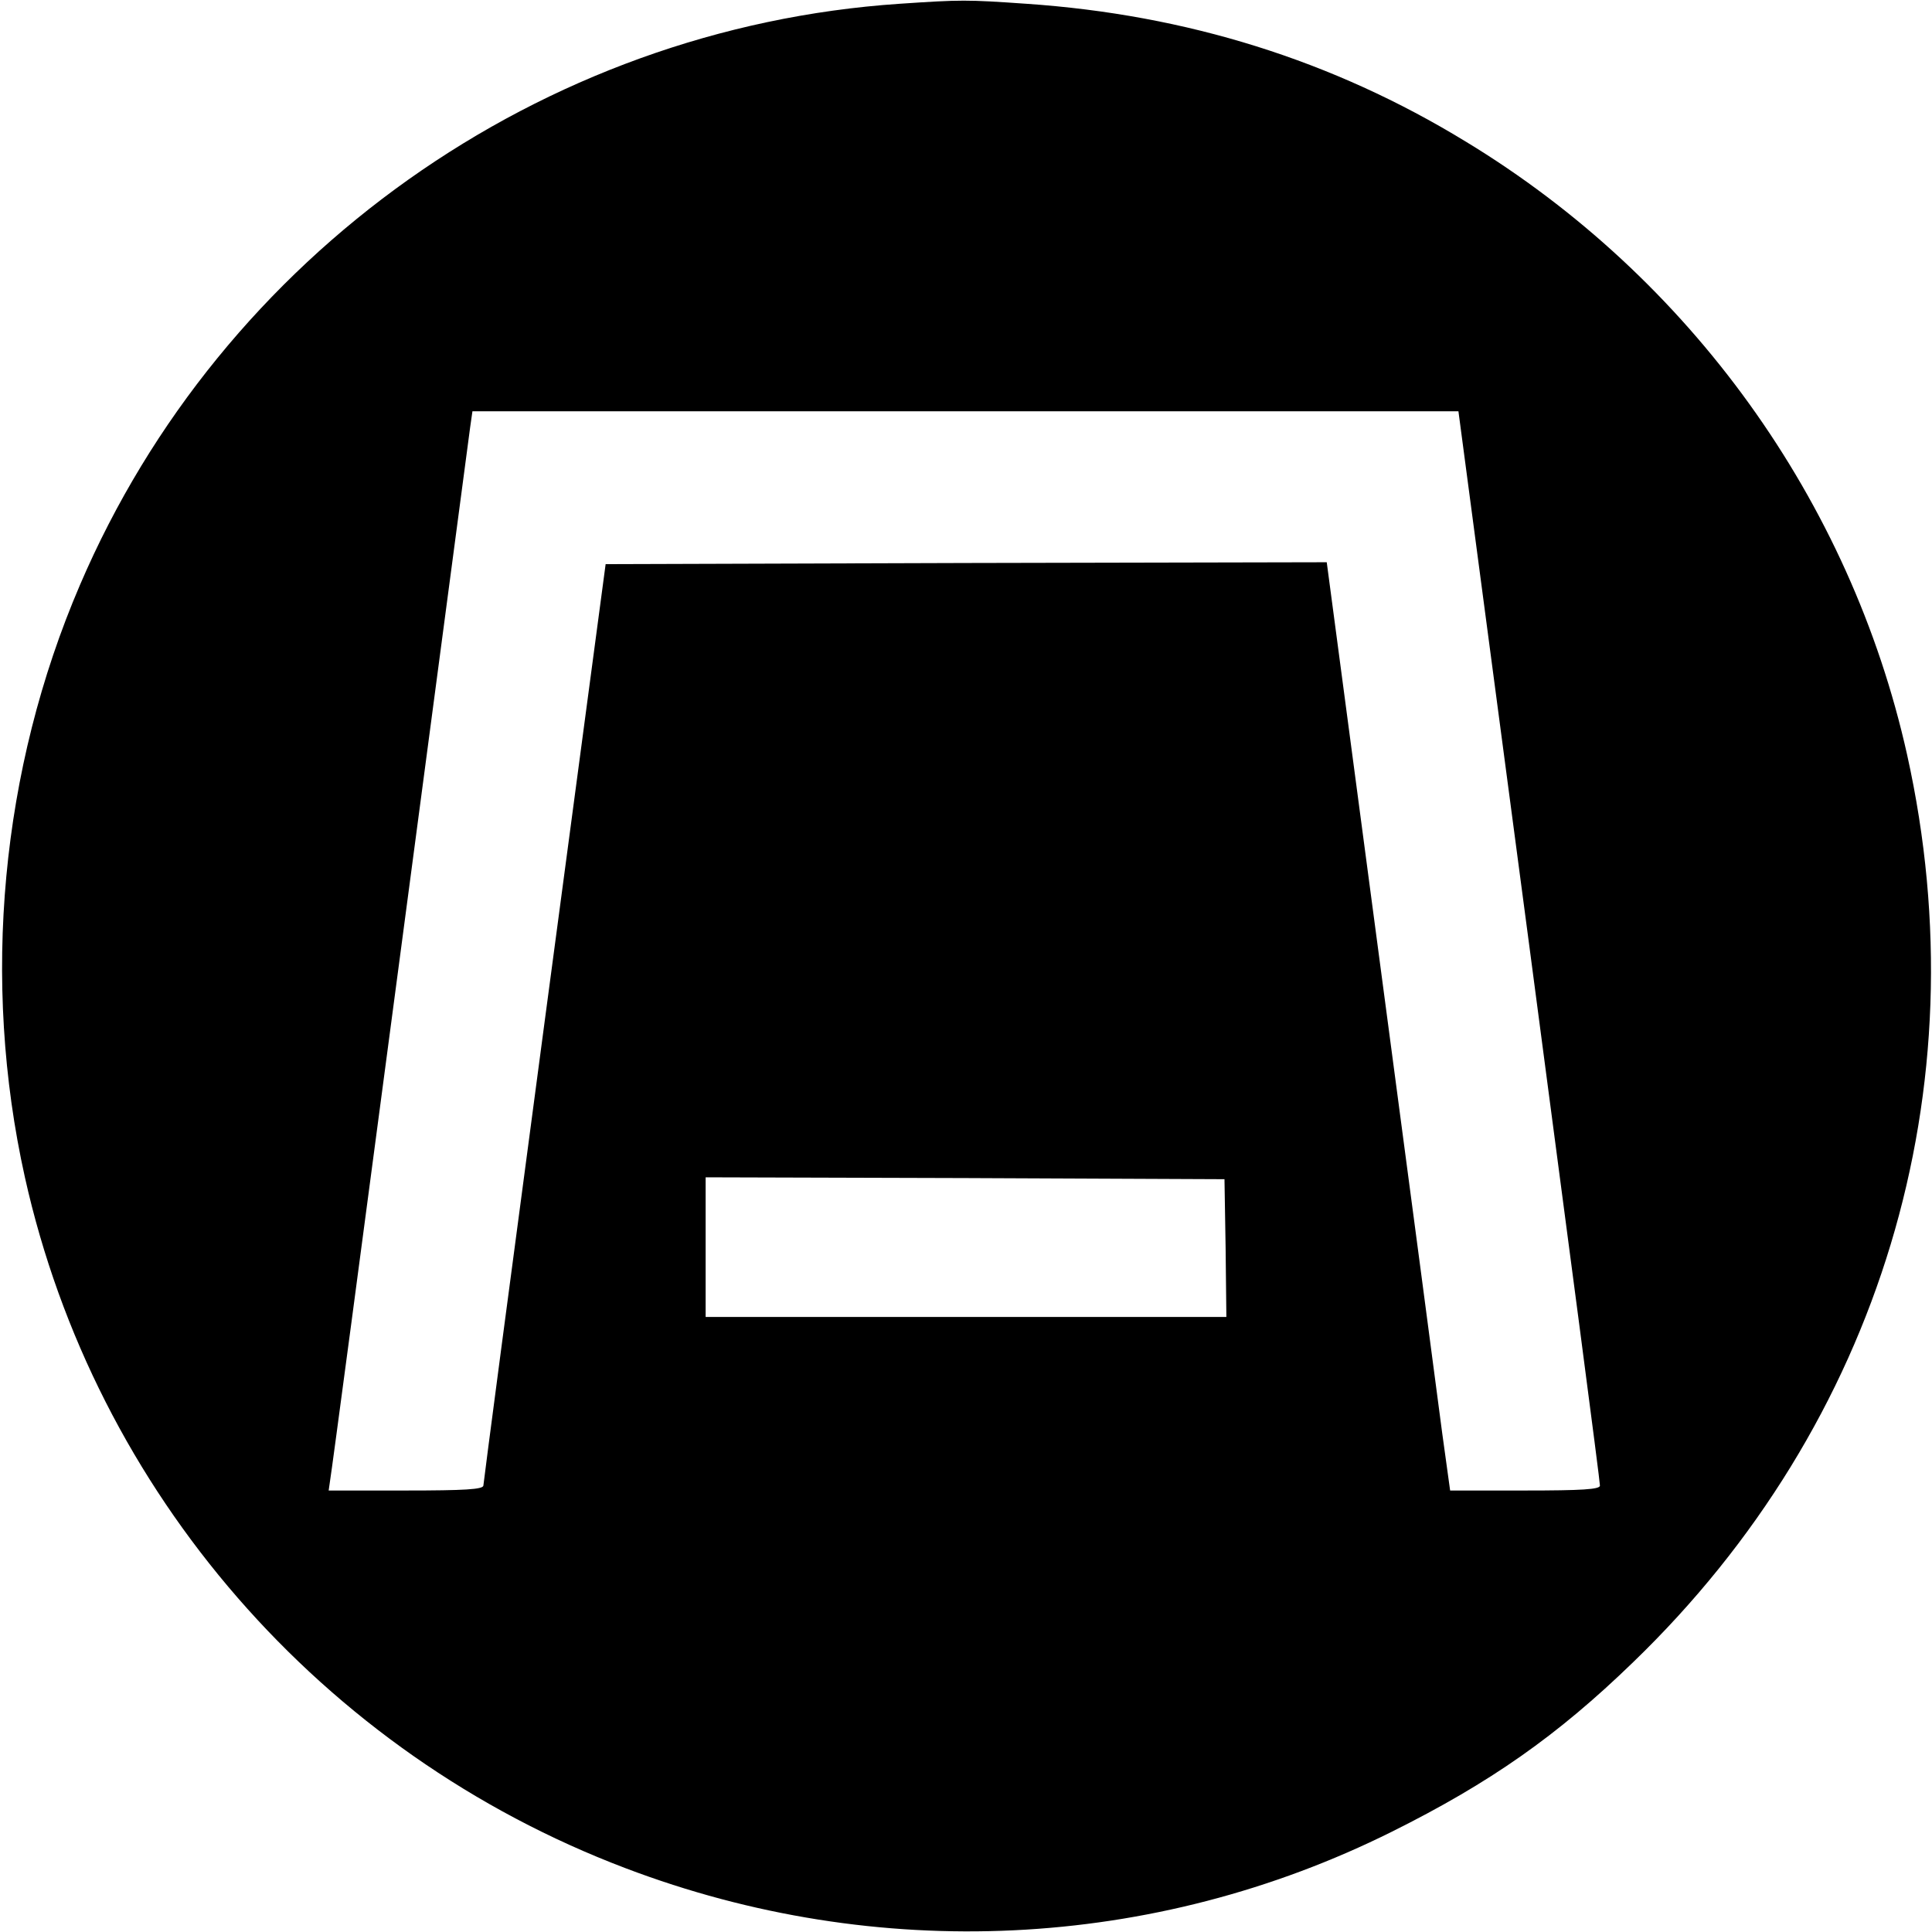 <?xml version="1.0" standalone="no"?>
<!DOCTYPE svg PUBLIC "-//W3C//DTD SVG 20010904//EN"
 "http://www.w3.org/TR/2001/REC-SVG-20010904/DTD/svg10.dtd">
<svg version="1.0" xmlns="http://www.w3.org/2000/svg"
 width="512pt" height="512pt" viewBox="0 0 512 512"
 preserveAspectRatio="xMidYMid meet">

<g transform="translate(0,512) scale(0.1,-0.1)"
fill="#000000" stroke="none">
<path d="M2384 5110 c-950 -64 -1797 -665 -2172 -1540 -210 -489 -262 -1048
-146 -1570 186 -835 787 -1526 1592 -1831 666 -253 1399 -218 2031 97 259 129
438 254 639 449 655 632 923 1519 726 2405 -150 673 -575 1264 -1170 1625
-352 215 -739 336 -1164 365 -158 11 -173 11 -336 0z m1669 -2498 c103 -779
188 -1423 187 -1429 0 -10 -47 -13 -199 -13 l-198 0 -21 152 c-11 84 -84 638
-163 1231 l-143 1077 -956 -2 -955 -3 -162 -1215 c-89 -668 -162 -1221 -162
-1227 -1 -10 -49 -13 -206 -13 l-204 0 4 28 c3 15 86 639 185 1387 99 748 183
1379 186 1403 l6 42 1307 0 1306 0 188 -1418z m-805 -799 l2 -183 -690 0 -690
0 0 185 0 185 688 -2 687 -3 3 -182z"/>
</g>
</svg>
